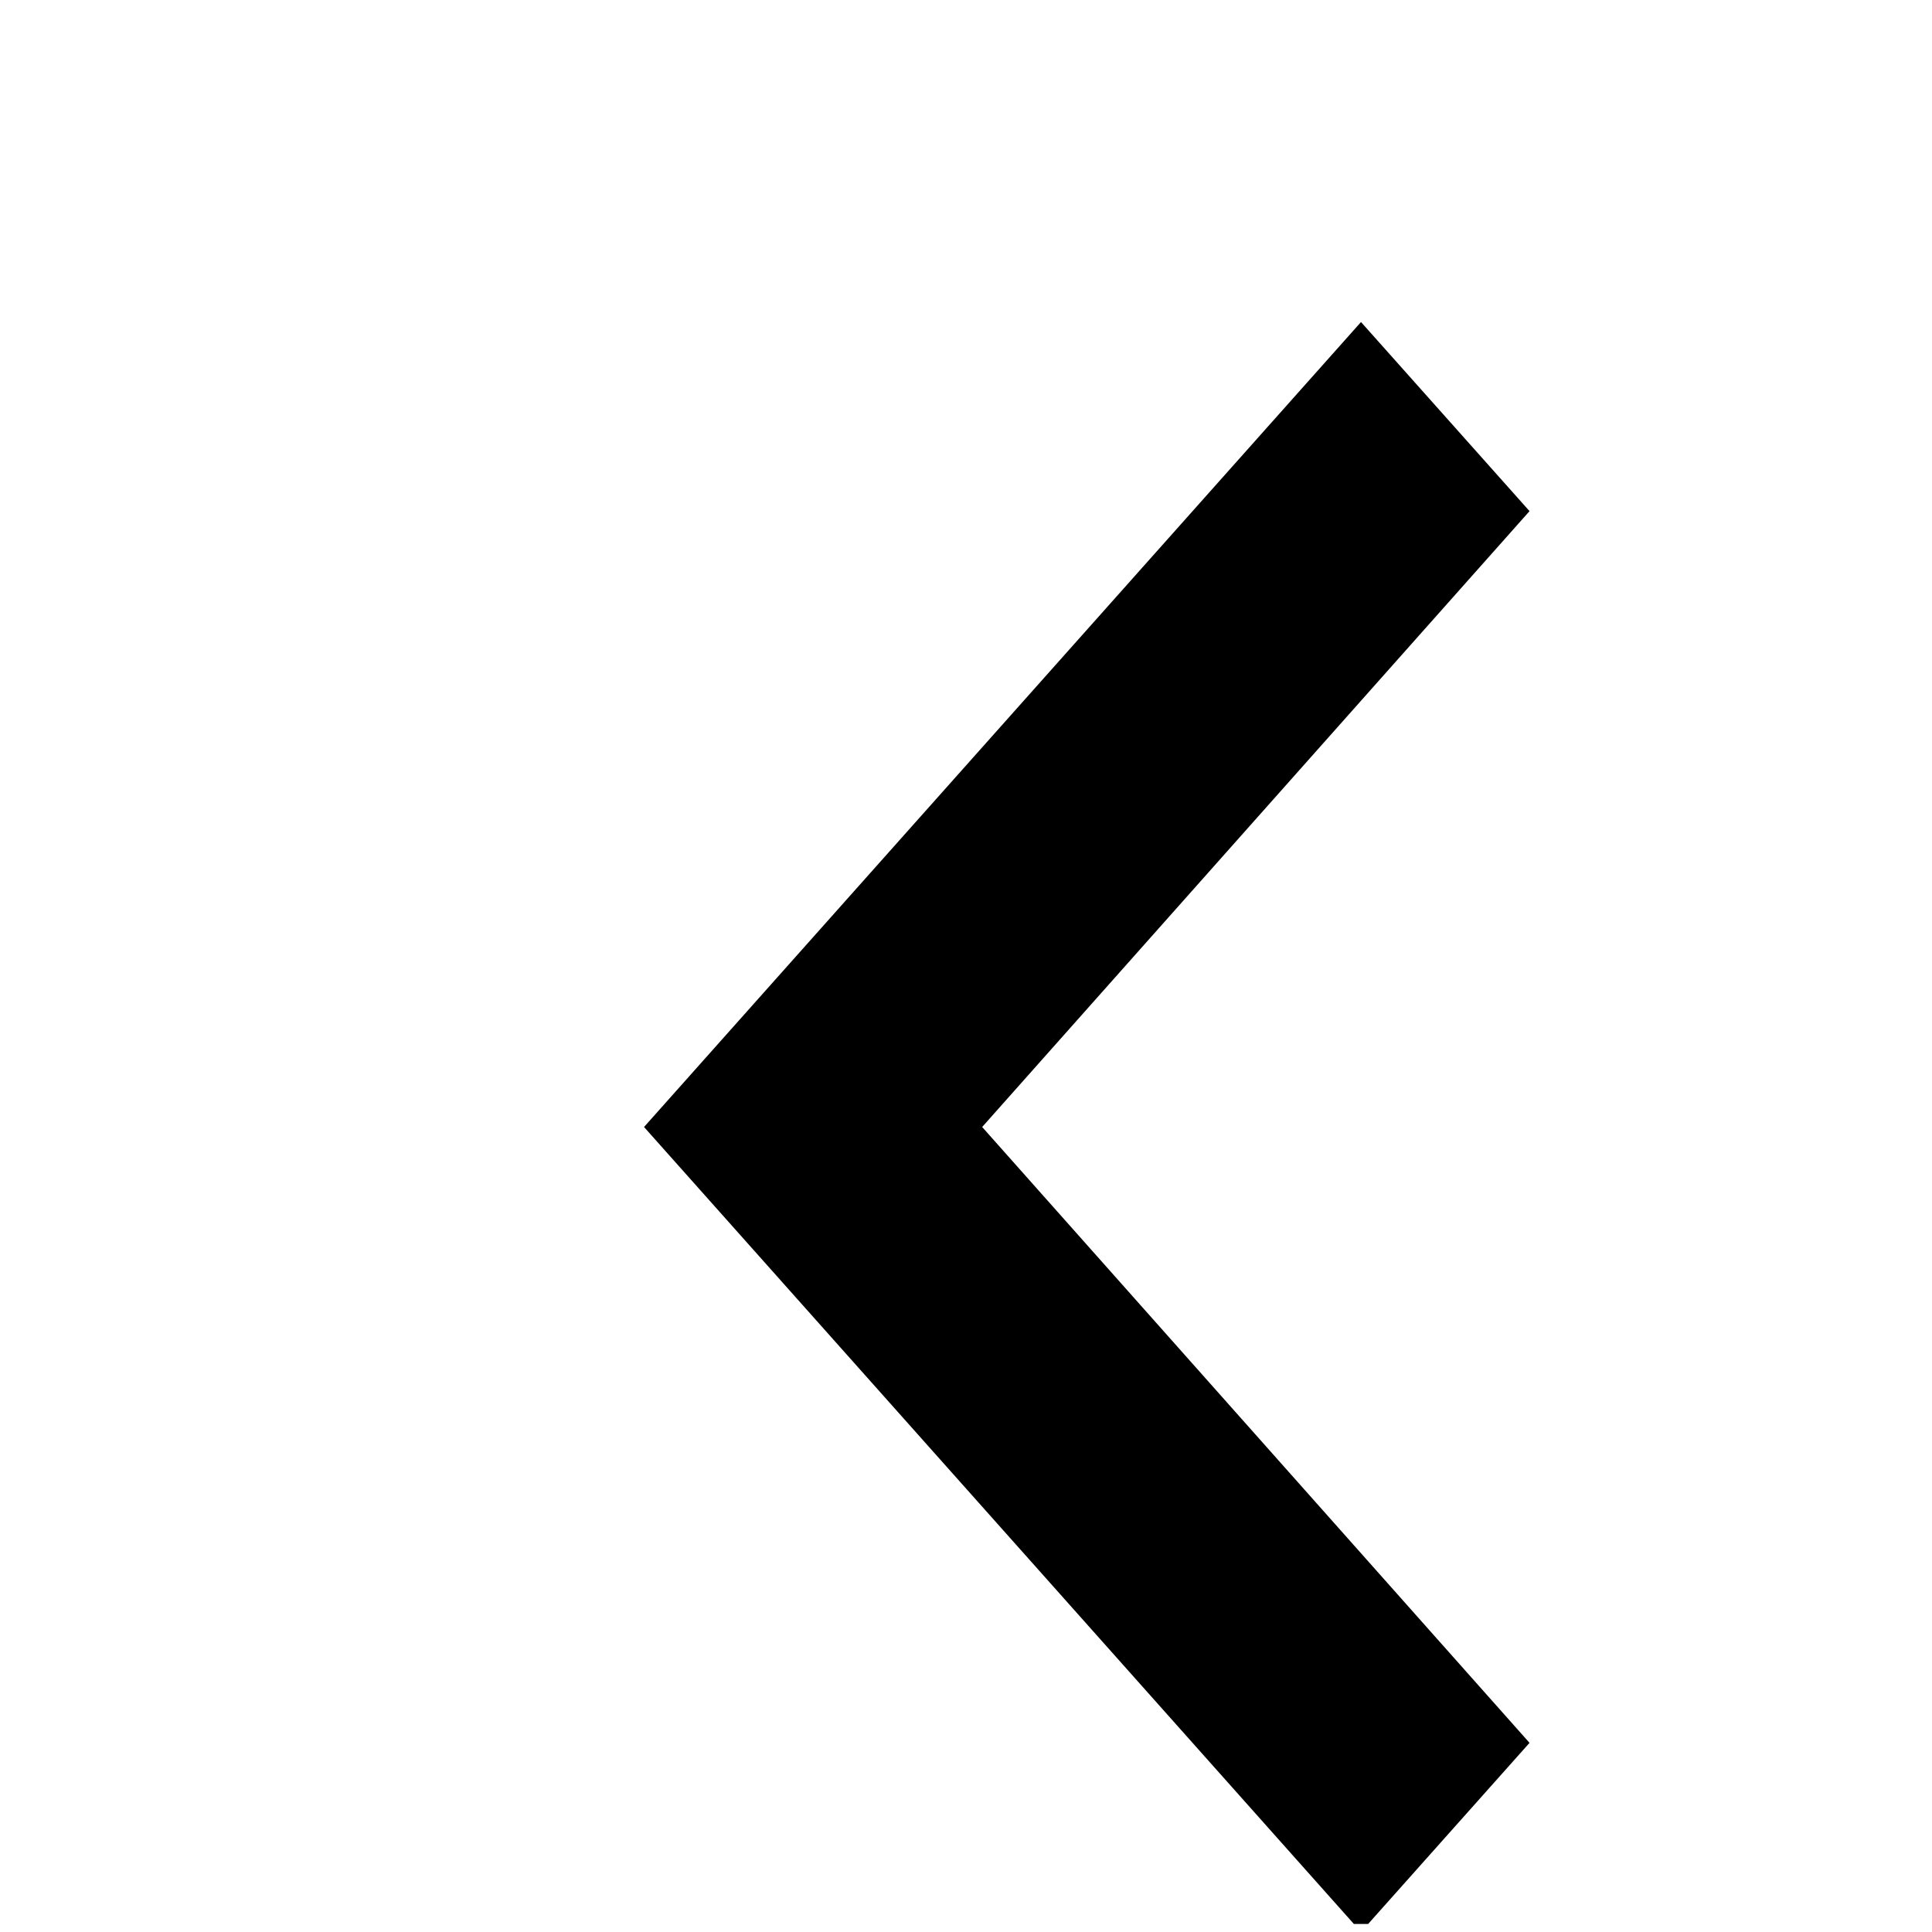 <svg width="24" height="24" viewBox="0 0 24 24" fill="none" xmlns="http://www.w3.org/2000/svg">
<g clip-path="url(#clip0)">
<path d="M11.827 13.668L11.532 14L11.827 14.332L18.331 21.65L16.907 23.248L8.67 14L16.907 4.752L18.331 6.35L11.827 13.668Z" fill="black" stroke="black"/>
</g>
<defs>
<clipPath id="clip0">
<rect width="23.4" height="23.4" fill="white" transform="translate(0.5 0.5)"/>
</clipPath>
</defs>
</svg>
